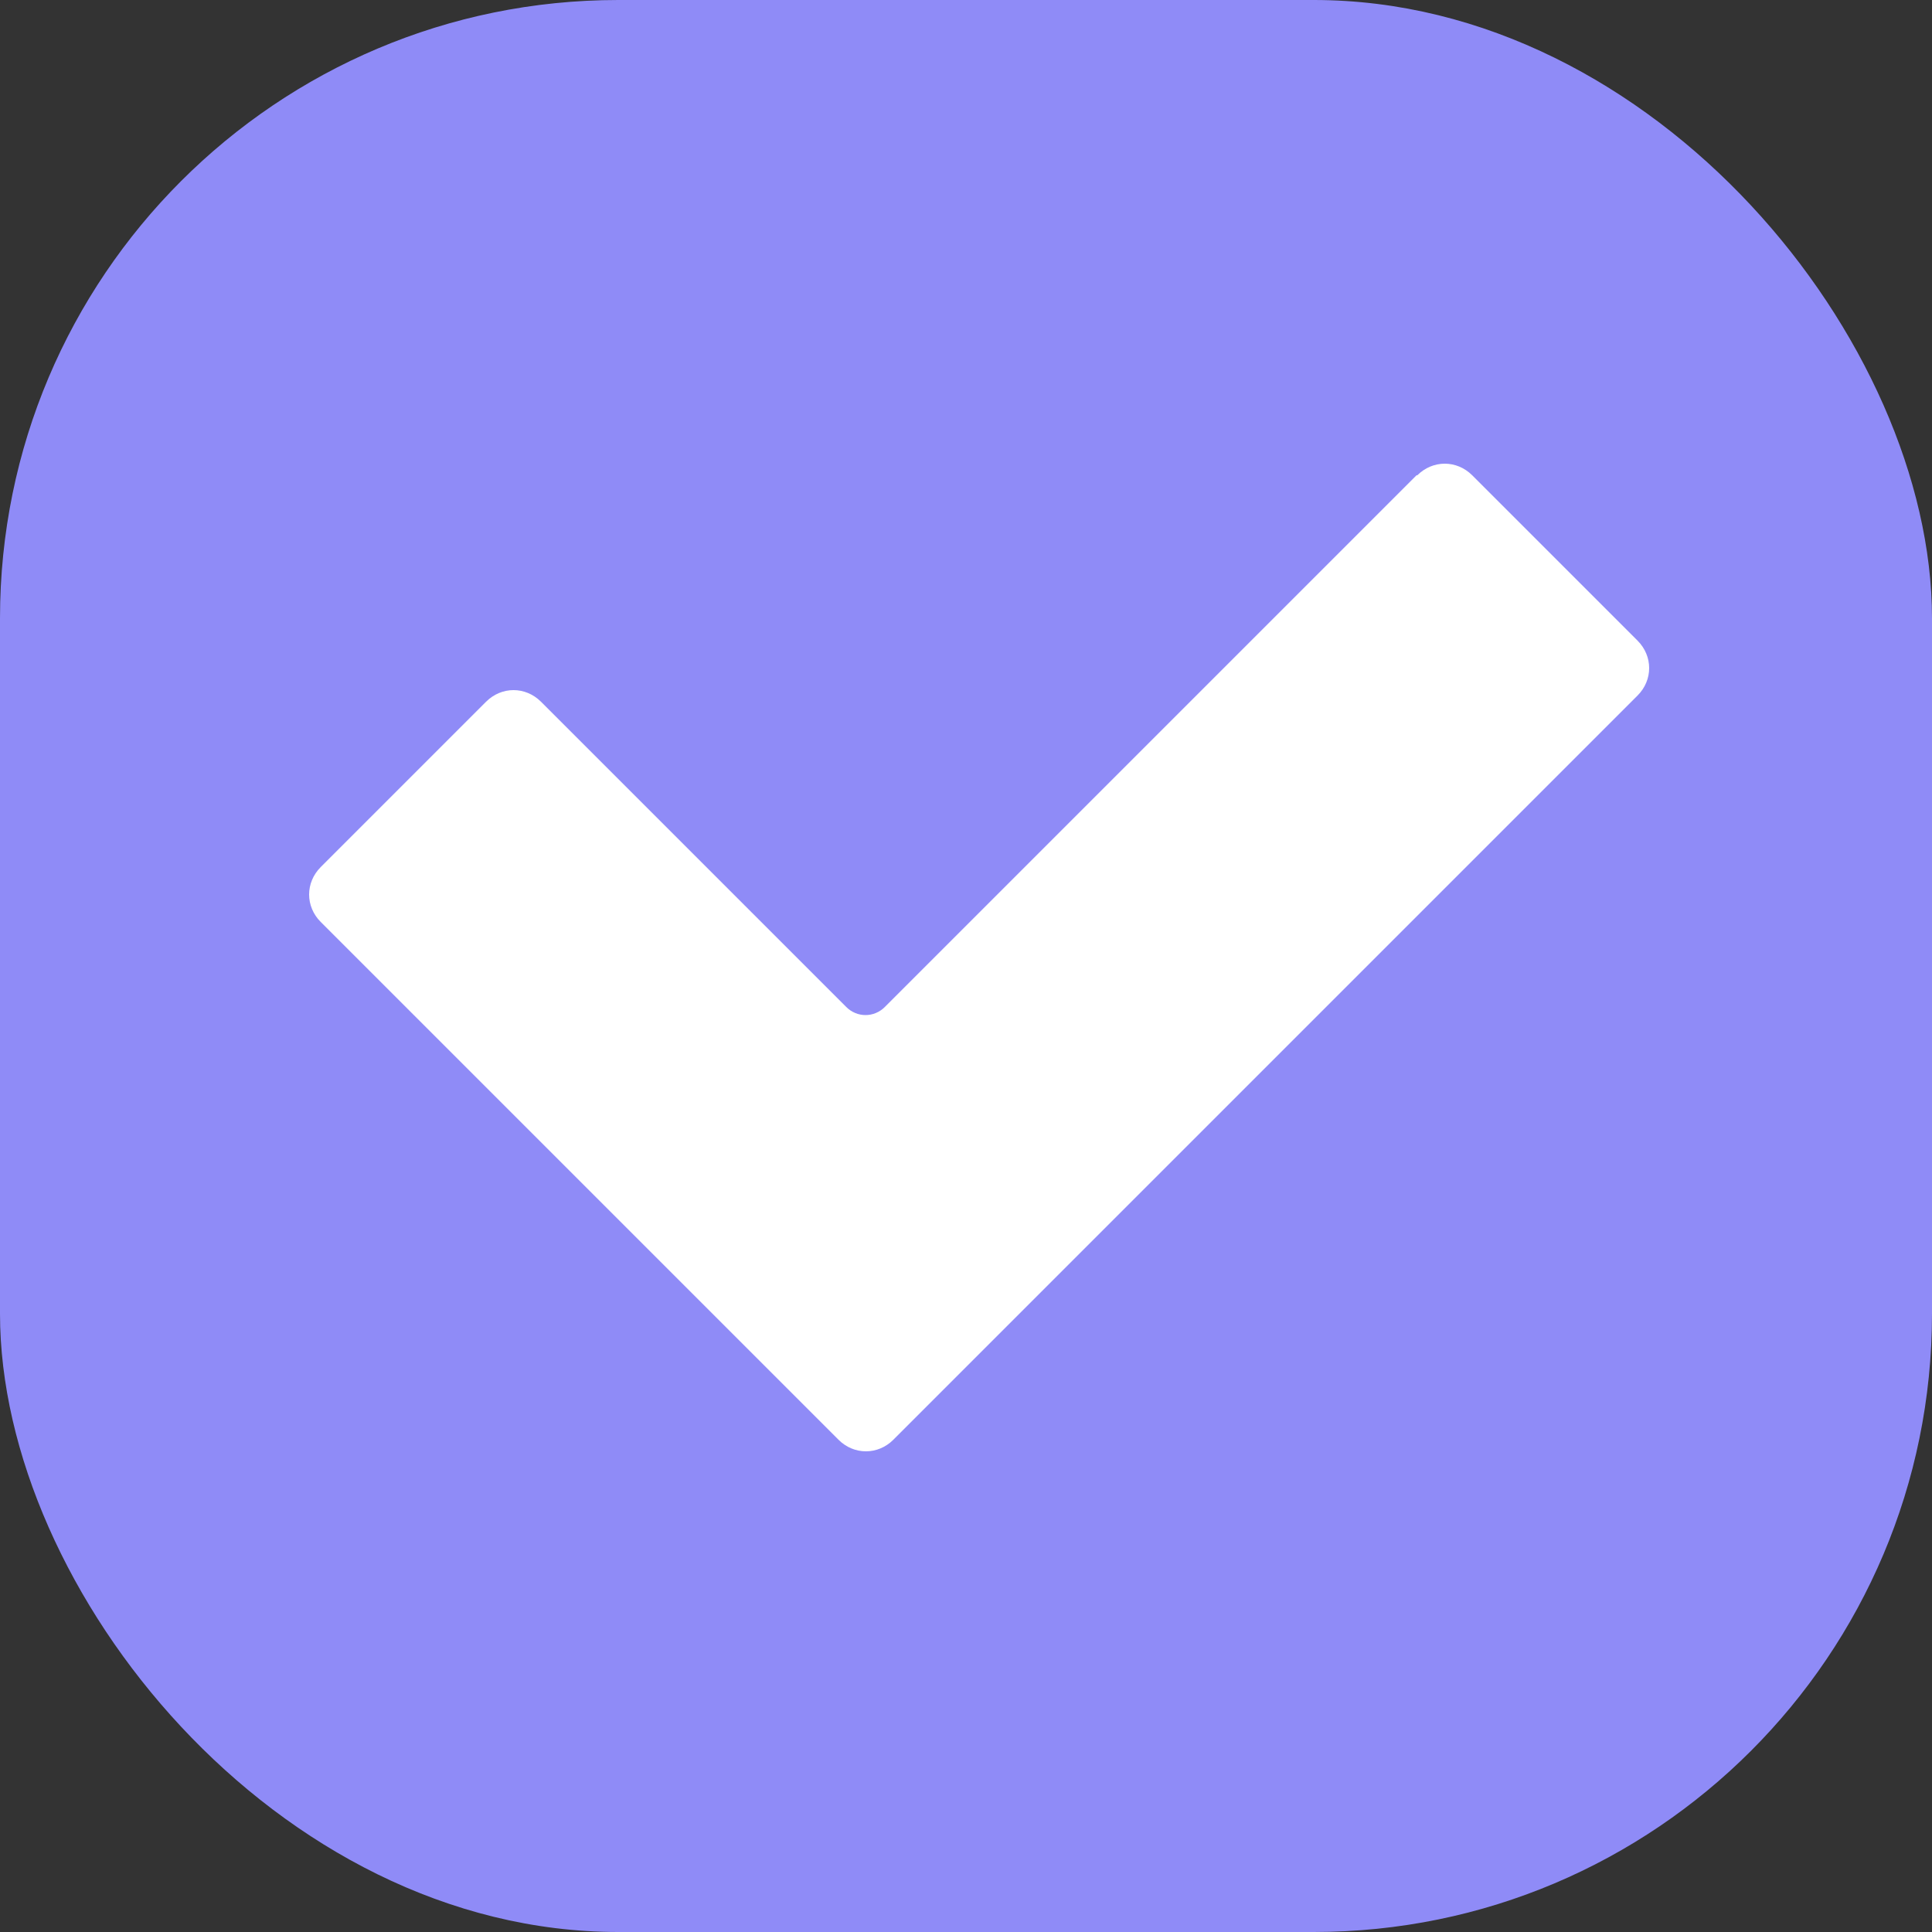<svg width="25" height="25" viewBox="0 0 25 25" fill="none" xmlns="http://www.w3.org/2000/svg">
<rect x="0" y="0" width="25" height="25" fill="#333333" stroke="none"/>
<rect width="25" height="25" rx="8" fill="#8F8BF7"/>
<path d="M18.33 6.15L11.45 13.03C11.31 13.17 11.09 13.17 10.95 13.03L7 9.08C6.8 8.88 6.49 8.88 6.29 9.08L4.15 11.22C3.95 11.42 3.95 11.73 4.15 11.93L8.35 16.13L10.85 18.63C11.05 18.83 11.36 18.83 11.56 18.63L14.06 16.13L21.19 9C21.39 8.8 21.39 8.49 21.19 8.29L19.05 6.15C18.85 5.95 18.54 5.95 18.34 6.15H18.33Z" fill="white"/>
</svg>
